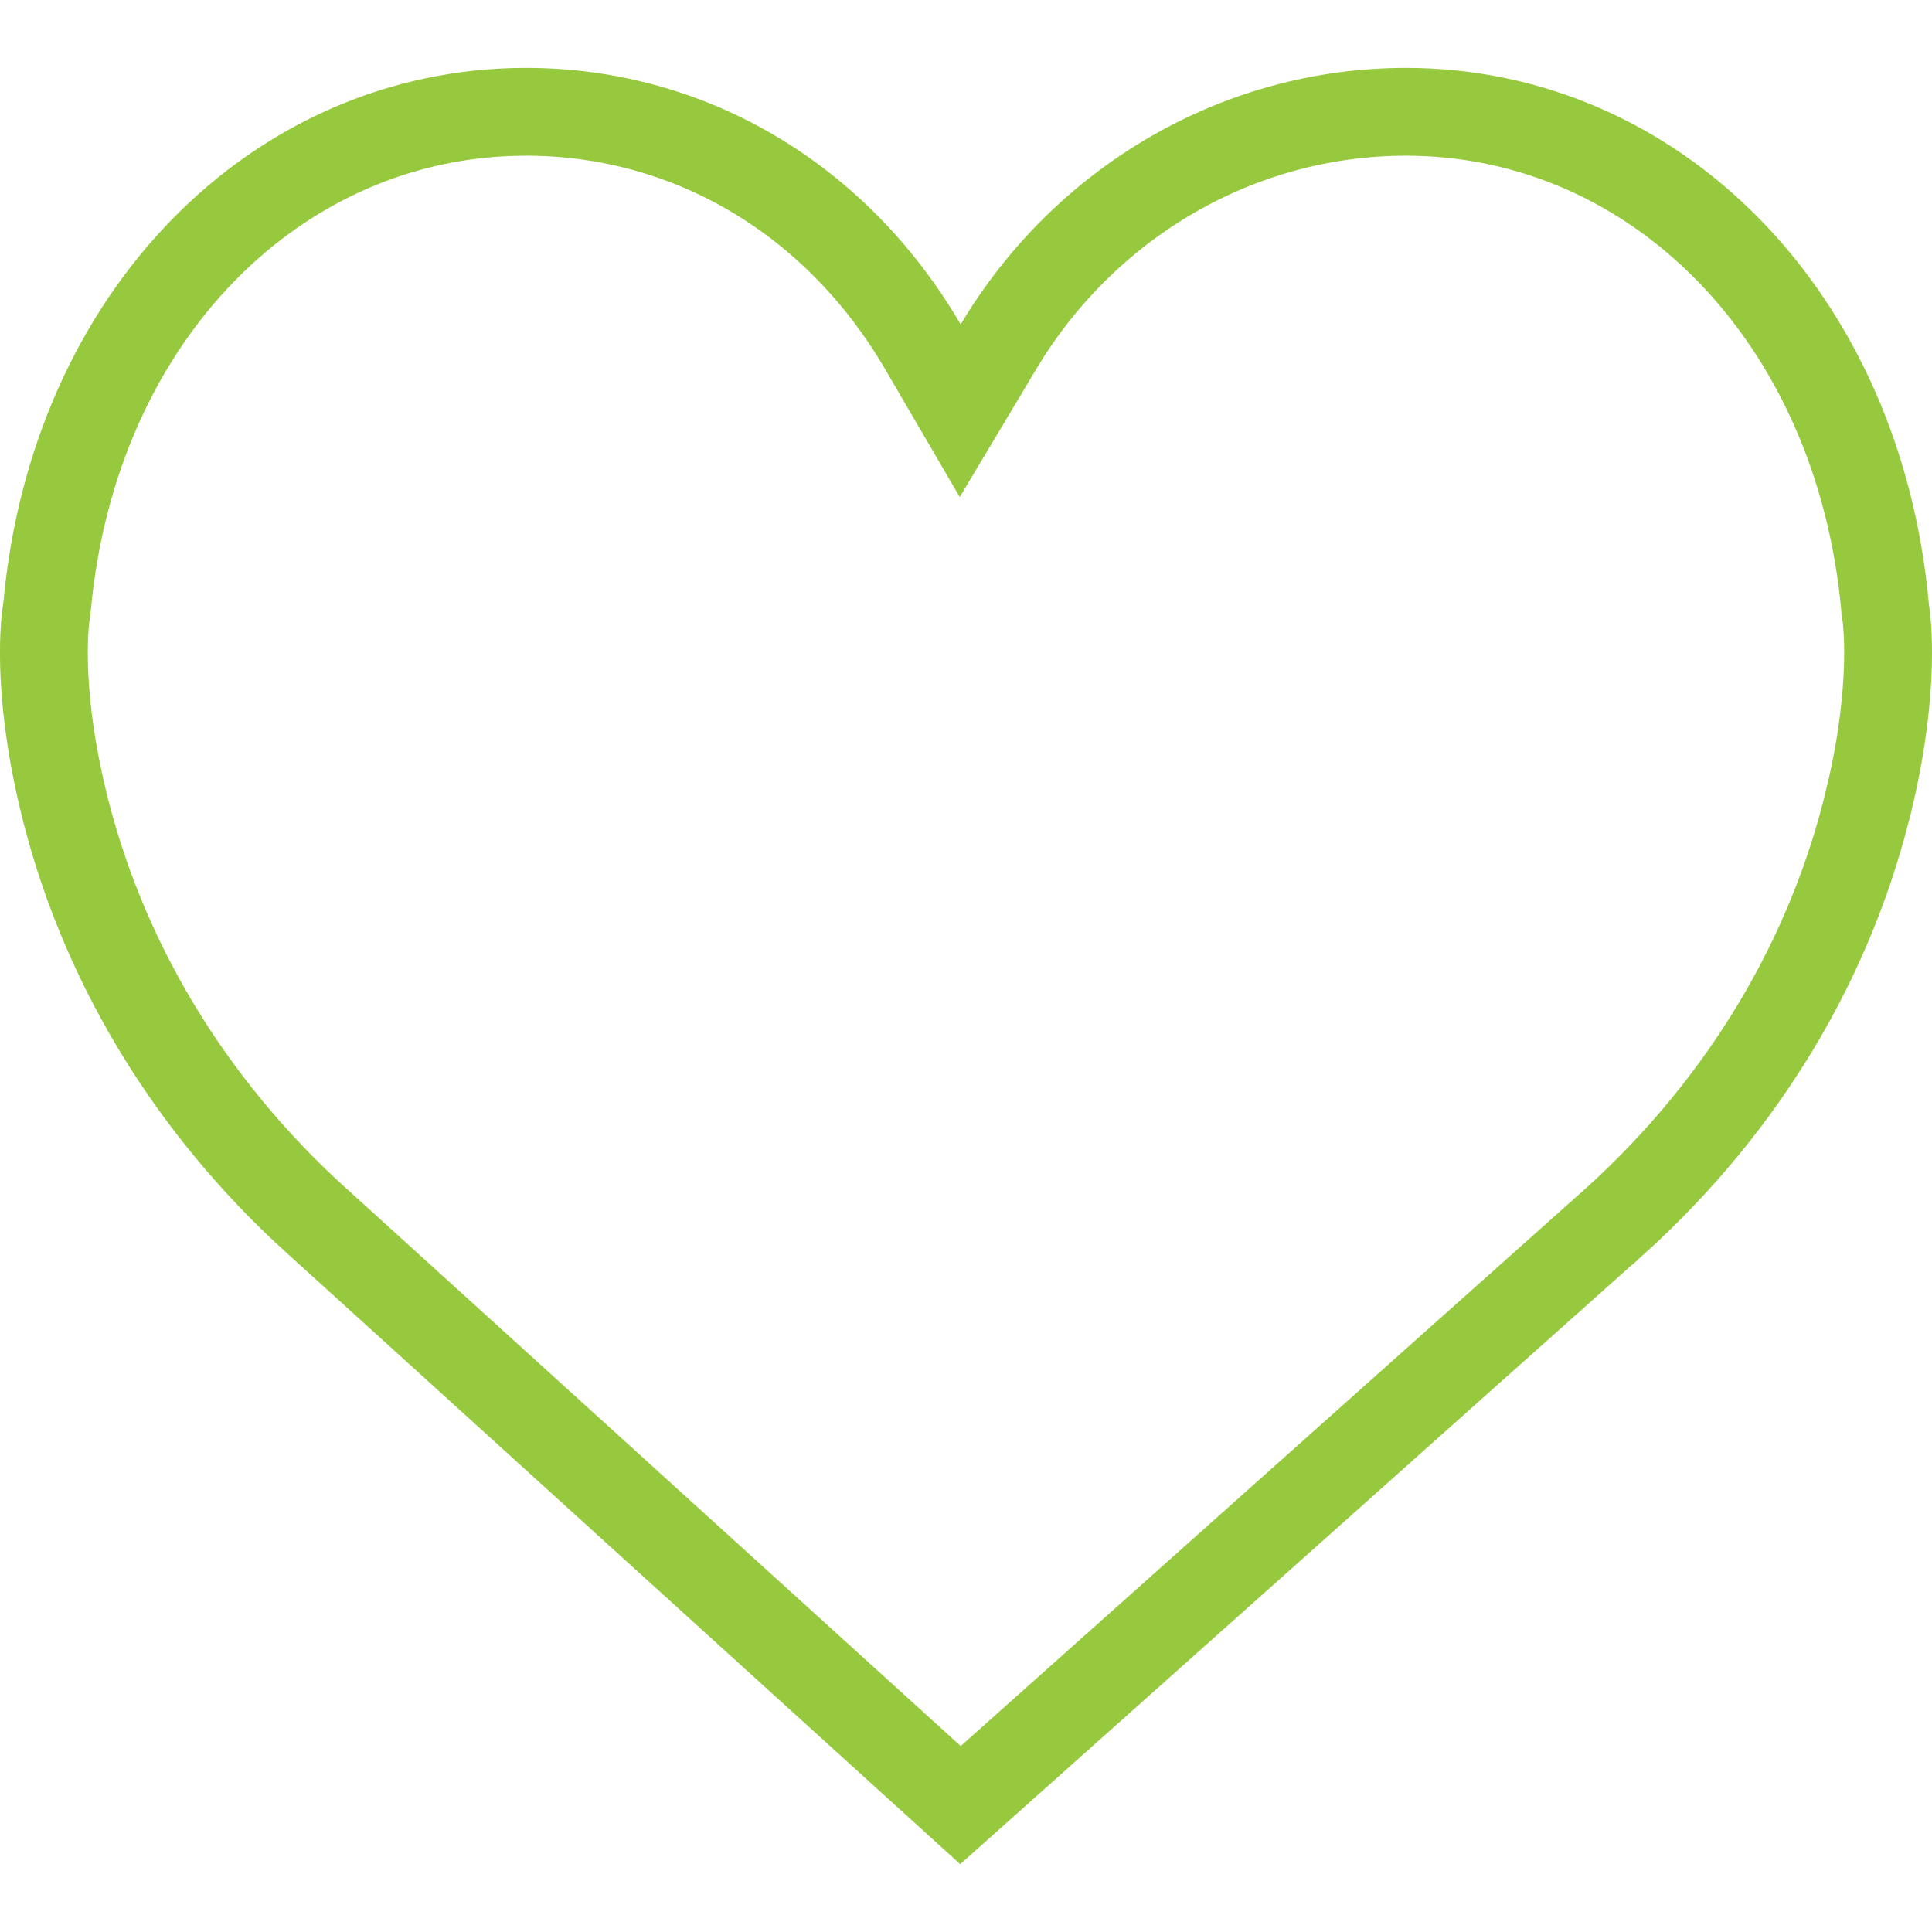 <svg width="22" height="22" viewBox="0 0 22 22" fill="none" xmlns="http://www.w3.org/2000/svg">
<path d="M21.466 6.917L21.467 6.934L21.47 6.951C21.486 7.05 21.589 7.805 21.29 9.074L21.289 9.075C20.858 10.904 19.86 12.573 18.396 13.901C18.395 13.901 18.395 13.902 18.394 13.902L10.937 20.555L3.606 13.902L3.605 13.902C2.141 12.574 1.142 10.904 0.71 9.075L0.71 9.074C0.41 7.804 0.514 7.049 0.53 6.952L0.533 6.934L0.535 6.917C0.837 3.587 3.168 1.273 5.99 1.273C7.854 1.273 9.527 2.268 10.508 3.947L10.934 4.677L11.368 3.951C12.356 2.297 14.107 1.273 16.01 1.273C18.832 1.273 21.163 3.587 21.466 6.917Z" stroke="#96C93D"/>
</svg>
